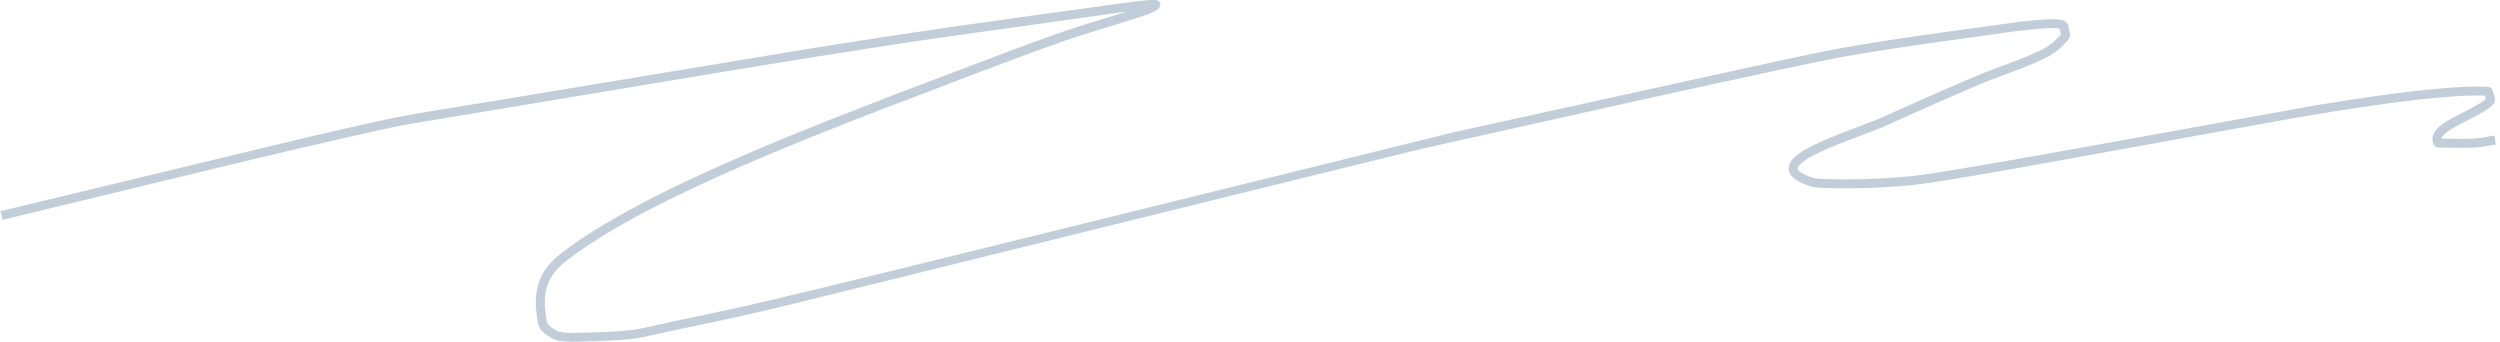 <!-- Generated by IcoMoon.io -->
<svg version="1.1" xmlns="http://www.w3.org/2000/svg" width="234" height="32" viewBox="0 0 234 32">
<title>bg-footer-squiggle</title>
<path fill="#093f68" opacity="0.25" d="M108.008 0.001c0.069-0.001 0.126-0.001 0.174 0.003 0.046 0.003 0.084 0.009 0.129 0.022 0.069 0.021 0.13 0.052 0.193 0.12 0.14 0.151 0.15 0.374 0.035 0.536-0.176 0.248-0.507 0.447-0.974 0.614l-0.107 0.037-0.144 0.049-0.167 0.057-0.262 0.088-0.377 0.124-0.506 0.163-0.57 0.18-1.035 0.322-2.059 0.635-0.657 0.205-0.569 0.181-0.458 0.149-0.384 0.127c-0.586 0.183-0.761 0.244-0.935 0.306l0.409-0.126-0.367 0.128-0.439 0.154-0.805 0.285-0.732 0.262-0.595 0.216-0.925 0.339-0.734 0.272-1.426 0.533-1.857 0.701-8.151 3.104-2.609 1.007-1.213 0.472-1.719 0.675-0.729 0.289-1.23 0.491-0.679 0.273-0.664 0.269-0.65 0.265-0.637 0.262-0.626 0.259-0.616 0.257-0.759 0.32-0.6 0.255-0.595 0.255-0.591 0.255-0.481 0.209-0.56 0.245-0.655 0.289-0.411 0.183-0.406 0.182-0.402 0.181-0.398 0.181-0.588 0.27-0.387 0.179-0.383 0.178c-0.063 0.030-0.127 0.059-0.19 0.089l-0.376 0.177-0.372 0.177-0.367 0.176-0.363 0.175-0.359 0.175-0.355 0.174-0.35 0.174-0.346 0.173-0.342 0.173-0.169 0.086-0.335 0.172-0.331 0.171-0.327 0.171-0.162 0.085-0.321 0.17-0.316 0.17-0.312 0.169-0.308 0.168-0.304 0.168-0.15 0.084-0.298 0.167-0.293 0.167-0.289 0.166c-0.433 0.241-0.572 0.324-0.711 0.407l0.285-0.158-0.279 0.166-0.138 0.083-0.273 0.165c-0.045 0.027-0.090 0.055-0.135 0.082l-0.267 0.164c-0.22 0.137-0.436 0.273-0.648 0.409l-0.252 0.163-0.124 0.081-0.246 0.162c-0.379 0.25-0.612 0.409-0.842 0.572l0.129-0.086-0.229 0.161c-0.038 0.027-0.076 0.054-0.113 0.080l-0.223 0.161c-0.338 0.244-0.582 0.428-0.824 0.615l0.074-0.055c-1.073 0.827-1.654 1.732-1.874 2.77-0.124 0.585-0.139 1.153-0.061 1.904l0.016 0.148c0.003 0.025 0.006 0.050 0.009 0.076l0.020 0.155 0.022 0.161 0.024 0.166 0.013 0.085 0.027 0.175c0.030 0.189 0.168 0.383 0.464 0.588l0.091 0.063 0.058 0.039 0.056 0.037 0.055 0.035 0.054 0.032c0.009 0.005 0.018 0.010 0.027 0.015l0.053 0.029 0.027 0.014 0.053 0.026 0.054 0.024c0.164 0.071 0.341 0.116 0.581 0.143l0.082 0.008 0.087 0.007 0.093 0.006 0.099 0.005c0.017 0.001 0.034 0.001 0.051 0.002l0.108 0.003 0.115 0.002 0.122 0.001 0.149-0 0.119-0.001 0.257-0.004 0.284-0.006 0.814-0.023 0.893-0.029 0.626-0.024 0.423-0.019 0.262-0.013 0.307-0.018 0.341-0.022 0.315-0.024 0.197-0.017 0.234-0.023 0.179-0.020 0.173-0.021 0.167-0.022 0.123-0.017 0.16-0.024 0.119-0.019 0.155-0.027 0.078-0.014 0.191-0.038 0.39-0.082 3.424-0.747 2.519-0.529 1.064-0.228 0.756-0.164 0.962-0.212 0.806-0.181 0.671-0.154 0.657-0.153 2.137-0.504 2.307-0.55 2.113-0.509 2.413-0.587 9.518-2.339 46.275-11.413 1.65-0.368 28.112-6.174 3.536-0.747c0.278-0.058 0.555-0.115 0.832-0.171l0.356-0.072 0.343-0.068 0.315-0.061 0.317-0.061 0.533-0.1 0.542-0.099 0.664-0.118 0.452-0.079 0.462-0.078 0.592-0.098 0.611-0.099 0.503-0.080 0.518-0.081 0.669-0.103 0.554-0.084 0.718-0.107 0.902-0.132 0.787-0.113 1.162-0.165 7.768-1.074 0.193-0.023 0.316-0.035 0.314-0.033 0.382-0.037 0.337-0.031 0.215-0.018 0.271-0.021 0.192-0.014 0.183-0.012 0.117-0.007 0.113-0.006 0.162-0.007 0.103-0.003 0.1-0.002 0.096-0.001h0.092l0.089 0.001 0.085 0.002 0.041 0.001 0.080 0.004 0.039 0.002 0.075 0.005 0.036 0.003 0.070 0.007 0.067 0.008 0.064 0.009c0.042 0.007 0.081 0.014 0.119 0.022l0.055 0.013c0.018 0.004 0.036 0.009 0.053 0.014l0.050 0.015c0.016 0.006 0.032 0.011 0.047 0.017l0.045 0.018 0.021 0.010 0.041 0.020c0.198 0.104 0.304 0.257 0.354 0.467l0.009 0.043 0.004 0.022 0.007 0.045 0.013 0.101 0.002 0.011 0.005 0.021 0.010 0.038 0.051 0.172 0.004 0.013c0.093 0.337 0.069 0.617-0.164 0.886-0.609 0.702-1.191 1.184-2.082 1.637l-0.125 0.062-0.121 0.059-0.080 0.039-0.163 0.077-0.166 0.076-0.127 0.057-0.131 0.058-0.135 0.058-0.188 0.079-0.147 0.061-0.26 0.106-0.281 0.112-0.305 0.119-0.547 0.21-2.349 0.888-0.32 0.125-0.21 0.084-0.159 0.065-0.077 0.032c-0.103 0.042-0.204 0.085-0.308 0.129l-0.737 0.313-0.74 0.317-0.559 0.241-0.751 0.326-0.761 0.332-0.773 0.34-1.386 0.614-0.816 0.365-1.048 0.471-0.914 0.413-0.155 0.069-0.163 0.070-0.173 0.073-0.246 0.101-0.198 0.080-0.284 0.113-0.49 0.19-2.311 0.882-0.369 0.145-0.264 0.105-0.253 0.102-0.322 0.132-0.23 0.096-0.148 0.063-0.144 0.062-0.139 0.061-0.136 0.060-0.132 0.060-0.19 0.088-0.182 0.087-0.117 0.057-0.114 0.056-0.11 0.056-0.107 0.056-0.104 0.055-0.101 0.055-0.049 0.027-0.096 0.054-0.094 0.054-0.095 0.057-0.094 0.058-0.090 0.057-0.085 0.056-0.041 0.028-0.078 0.055c-0.038 0.027-0.074 0.054-0.108 0.080l-0.066 0.052c-0.021 0.017-0.042 0.034-0.061 0.051l-0.057 0.050c-0.217 0.196-0.321 0.359-0.316 0.475 0.004 0.084 0.068 0.182 0.201 0.288l0.042 0.032c0.022 0.016 0.046 0.033 0.071 0.049l0.053 0.033 0.057 0.034 0.061 0.034c0.021 0.012 0.043 0.023 0.066 0.035l0.070 0.035c0.012 0.006 0.024 0.012 0.036 0.018l0.077 0.035c0.026 0.012 0.053 0.024 0.081 0.035l0.086 0.036c0.015 0.006 0.030 0.012 0.045 0.018l0.093 0.036 0.098 0.036c0.033 0.012 0.067 0.024 0.102 0.036l0.107 0.037 0.112 0.036 0.058 0.018 0.018 0.005 0.040 0.010c0.007 0.002 0.015 0.003 0.022 0.005l0.049 0.009 0.055 0.009 0.029 0.004 0.063 0.008 0.069 0.007 0.075 0.007 0.124 0.009 0.137 0.008 0.099 0.005 0.16 0.007 0.481 0.014 0.147 0.004 0.298 0.006c0.055 0.001 0.16 0.003 0.266 0.004l0.341 0.003c0.051 0 0.102 0.001 0.154 0.001l0.31 0.001 0.313-0.001 0.315-0.003 0.316-0.004 0.318-0.006 0.318-0.007 0.319-0.009 0.159-0.005 0.318-0.011c0.106-0.004 0.212-0.008 0.317-0.012l0.473-0.021 0.313-0.016 0.311-0.017 0.308-0.019 0.304-0.020 0.3-0.021 0.296-0.023c0.049-0.004 0.098-0.008 0.146-0.012l0.289-0.025c0.238-0.021 0.471-0.043 0.697-0.067l0.267-0.029 0.131-0.015 0.257-0.030c0.126-0.015 0.25-0.031 0.37-0.048l0.244-0.034 0.406-0.059 0.534-0.081 0.508-0.079 0.749-0.12 0.939-0.154 0.802-0.134 1.411-0.239 2.070-0.357 2.033-0.355 3.476-0.616 5.909-1.063 17.628-3.188 0.748-0.123 0.751-0.122 0.751-0.119 0.562-0.088 0.56-0.086 0.557-0.084 0.919-0.136 0.544-0.079 0.892-0.126 0.351-0.048 0.519-0.070 0.509-0.067 0.498-0.063 0.325-0.040 0.32-0.039 0.469-0.055 0.454-0.051 0.295-0.032 0.288-0.030 0.264-0.027 0.474-0.047 0.447-0.043 0.422-0.038 0.4-0.034 0.381-0.030 0.184-0.014 0.268-0.019 0.174-0.011 0.171-0.010 0.168-0.010 0.165-0.008 0.244-0.011 0.239-0.009 0.158-0.005 0.234-0.006 0.155-0.003 0.232-0.002 0.155-0 0.155 0 0.156 0.001 0.236 0.003 0.239 0.005 0.162 0.005c0.264 0.008 0.495 0.117 0.547 0.392l0.008 0.047 0.005 0.020 0.008 0.024 0.011 0.030 0.022 0.058 0.040 0.1c0.19 0.473 0.172 0.837-0.244 1.168l-0.036 0.028-0.072 0.056-0.073 0.055c-0.012 0.009-0.025 0.018-0.037 0.027l-0.076 0.054-0.039 0.027-0.079 0.054-0.082 0.054-0.085 0.055-0.043 0.027-0.090 0.055-0.093 0.056-0.097 0.057-0.101 0.058-0.105 0.060-0.11 0.061-0.174 0.095-0.186 0.1-0.199 0.105-0.899 0.463-0.184 0.096-0.166 0.088-0.162 0.087-0.112 0.062-0.054 0.031-0.105 0.060-0.1 0.059-0.095 0.058-0.046 0.028-0.088 0.056-0.084 0.054-0.079 0.053-0.038 0.026-0.072 0.051c-0.012 0.008-0.023 0.017-0.035 0.025l-0.066 0.050c-0.011 0.008-0.021 0.016-0.031 0.024l-0.059 0.048c-0.227 0.189-0.35 0.353-0.38 0.499l-0.002 0.011 0.509 0.007 0.753 0.013 0.374 0.005 0.204 0.001h0.251l0.232-0.002 0.165-0.003 0.159-0.005 0.154-0.006 0.152-0.007 0.145-0.009 0.135-0.010 0.088-0.008 0.087-0.009 0.088-0.010 0.090-0.012 0.093-0.013 0.097-0.015 0.157-0.026 0.114-0.020 0.558-0.101 0.163-0.028 0.183-0.028 0.122 0.833-0.14 0.021-0.17 0.029-0.513 0.093-0.185 0.032-0.114 0.019-0.107 0.017-0.102 0.015-0.099 0.013-0.097 0.012-0.048 0.005-0.095 0.010-0.097 0.009-0.049 0.004-0.1 0.007-0.104 0.006-0.106 0.006-0.16 0.007-0.162 0.006-0.167 0.004-0.114 0.002-0.24 0.002-0.192 0-0.276-0.001-0.303-0.004-1.391-0.022c-0.033-0-0.064-0.001-0.095-0.002l0.006 0-0.085-0.004c-0.020-0.001-0.033-0.002-0.047-0.003l0.007 0c-0.045-0.003-0.086-0.008-0.127-0.015l0.007 0.001c-0.036-0.006-0.067-0.015-0.097-0.026l0.004 0.001c-0.035-0.013-0.064-0.028-0.092-0.046l0.002 0.001c-0.066-0.042-0.119-0.101-0.152-0.17l-0.001-0.002c-0.26-0.53-0.114-1.051 0.335-1.516 0.211-0.218 0.485-0.428 0.847-0.654l0.117-0.072c0.031-0.021 0.114-0.070 0.197-0.118l0.056-0.030 0.136-0.076 0.143-0.078 0.107-0.058 0.112-0.060 0.247-0.129 0.822-0.423 0.255-0.134 0.119-0.063 0.169-0.091 0.106-0.059 0.15-0.085 0.095-0.055 0.091-0.053 0.087-0.052 0.083-0.051 0.080-0.051 0.077-0.050 0.074-0.049 0.036-0.025 0.070-0.049 0.034-0.024 0.067-0.049 0.033-0.025 0.064-0.049 0.058-0.046c0.016-0.015 0.018-0.027 0.004-0.067l-0.011-0.027-0.081-0.2-0.011-0.029-0.138-0.003-0.231-0.004-0.228-0.002-0.227-0-0.151 0.001-0.227 0.003-0.228 0.005-0.231 0.007-0.156 0.006-0.157 0.007-0.24 0.011-0.246 0.014-0.253 0.016-0.261 0.018-0.179 0.013-0.37 0.029-0.389 0.033-0.306 0.027-0.428 0.040-0.571 0.055-0.373 0.037-0.27 0.028-0.418 0.045-0.286 0.032-0.292 0.034-0.297 0.036-0.302 0.037-0.463 0.058-0.473 0.061-0.483 0.064-0.491 0.066-0.499 0.069-0.337 0.047-0.854 0.123-0.519 0.076-0.699 0.105-0.528 0.081-0.53 0.082-0.709 0.112-0.709 0.114-0.55 0.090c-0.822 0.135-1.638 0.272-2.434 0.411l-0.812 0.143-24.954 4.516-2.083 0.363-1.593 0.274-1.433 0.242-1.051 0.174-0.74 0.12-0.58 0.092-0.358 0.056-0.299 0.046-0.486 0.072-0.346 0.050c-0.121 0.017-0.244 0.033-0.371 0.049l-0.258 0.032-0.265 0.030-0.272 0.029c-0.138 0.014-0.278 0.028-0.421 0.042l-0.288 0.026-0.294 0.025-0.149 0.012-0.301 0.023-0.152 0.011-0.462 0.031-0.313 0.019c-0.105 0.006-0.21 0.012-0.315 0.018l-0.318 0.016-0.32 0.015-0.321 0.013-0.484 0.018-0.323 0.010-0.323 0.008-0.161 0.003-0.322 0.006c-0.107 0.002-0.214 0.003-0.321 0.004l-0.319 0.003-0.317 0.001-0.315-0.001-0.312-0.002-0.308-0.004-0.304-0.006c-0.051-0.001-0.101-0.002-0.15-0.003l-0.579-0.017-0.124-0.005-0.117-0.005-0.111-0.006-0.105-0.006-0.099-0.007-0.093-0.008-0.088-0.008-0.082-0.010-0.077-0.010c-0.042-0.006-0.066-0.010-0.091-0.014l0.018 0.003-0.068-0.013c-0.022-0.004-0.043-0.009-0.064-0.014l-0.060-0.015c-0.030-0.008-0.048-0.013-0.067-0.019l0.011 0.003-0.067-0.021-0.13-0.042c-0.233-0.077-0.41-0.144-0.583-0.218l0.050 0.019-0.107-0.046c-0.821-0.363-1.248-0.795-1.271-1.343-0.025-0.606 0.453-1.134 1.344-1.684l0.109-0.066 0.098-0.058 0.101-0.058 0.103-0.058 0.106-0.058 0.109-0.058 0.112-0.058 0.115-0.059 0.118-0.059 0.184-0.089 0.127-0.060 0.131-0.061 0.134-0.061 0.209-0.093 0.218-0.095 0.15-0.065 0.233-0.099 0.161-0.067 0.25-0.102 0.172-0.070 0.359-0.143 0.282-0.111 0.294-0.114 2.529-0.967 0.284-0.112 0.198-0.079 0.245-0.1 0.171-0.072 0.161-0.069 0.152-0.067 0.097-0.043 2.122-0.955 0.813-0.363 0.796-0.353 0.974-0.429 0.765-0.335 0.755-0.328 0.561-0.242 0.743-0.319 0.555-0.236 0.487-0.206 0.275-0.114 0.242-0.098 0.347-0.137 0.502-0.193 0.755-0.285 0.982-0.369 0.568-0.216 0.376-0.146 0.285-0.113 0.263-0.106 0.196-0.081 0.185-0.078 0.261-0.113 0.125-0.055 0.122-0.055 0.197-0.092 0.155-0.074 0.116-0.057c0.805-0.398 1.312-0.805 1.851-1.416l0.052-0.060c0.007-0.008 0.011-0.013 0.008-0.030l-0.003-0.018-0.011-0.043-0.025-0.087-0.031-0.103-0.013-0.045-0.010-0.041-0.009-0.042-0.007-0.037-0.005-0.036-0.008-0.063-0.019-0.005-0.029-0.007-0.020-0.004-0.043-0.008c0.001-0-0.007-0.001-0.014-0.002l-0.008-0.001-0.048-0.006-0.053-0.005-0.057-0.005-0.060-0.004-0.065-0.003-0.069-0.002-0.073-0.001-0.117-0.001-0.041 0-0.086 0.001-0.090 0.002-0.144 0.005-0.154 0.007-0.164 0.009-0.175 0.011-0.186 0.013-0.265 0.021-0.14 0.012-0.21 0.019-0.383 0.036-0.373 0.038-0.31 0.034-0.38 0.044-0.466 0.058-0.43 0.056-0.634 0.087-2.442 0.348-3.057 0.422-2.008 0.284-2.12 0.31-0.752 0.114-0.721 0.111-0.556 0.088-0.673 0.108-0.392 0.064-0.637 0.107-0.373 0.064-0.488 0.085-0.36 0.064-0.473 0.086-0.234 0.043-0.348 0.065-0.573 0.11-0.455 0.089-0.566 0.114-0.227 0.046-0.354 0.074-2.918 0.615-5.555 1.192-7.584 1.662-20.675 4.611-0.639 0.154-9.539 2.347-49.478 12.212-2.101 0.494-0.778 0.179-0.685 0.155-0.587 0.131-0.852 0.187-0.764 0.166-0.937 0.2-1.14 0.241-1.619 0.339-3.629 0.789-0.185 0.036-0.14 0.025-0.201 0.033-0.204 0.031-0.21 0.029-0.173 0.021-0.133 0.015-0.183 0.019-0.19 0.018-0.199 0.017-0.208 0.017-0.332 0.023-0.236 0.014-0.379 0.021-0.412 0.020-0.448 0.018-0.748 0.027-0.919 0.028-0.35 0.009-0.258 0.005-0.296 0.004-0.165 0.001-0.156-0-0.147-0.002-0.093-0.002-0.090-0.003-0.086-0.003-0.083-0.004-0.080-0.005-0.115-0.008-0.073-0.006-0.070-0.007-0.068-0.008-0.066-0.009-0.064-0.010-0.061-0.011-0.060-0.012-0.058-0.012-0.056-0.013-0.055-0.014-0.054-0.015-0.052-0.016-0.051-0.017-0.051-0.019-0.050-0.020-0.049-0.021-0.049-0.022-0.048-0.023-0.048-0.024-0.072-0.039-0.073-0.041-0.049-0.029-0.074-0.046-0.051-0.032-0.104-0.069-0.081-0.055-0.028-0.019c-0.472-0.328-0.747-0.713-0.816-1.148l-0.015-0.095-0.028-0.185-0.026-0.179-0.023-0.174c0.006 0.057 0.002 0.028-0.002-0.001l-0.009-0.084-0.020-0.166c-0.102-0.897-0.092-1.573 0.061-2.293 0.262-1.237 0.954-2.315 2.184-3.263 0.241-0.189 0.563-0.43 0.89-0.665l0.1-0.069 0.231-0.164c0.144-0.107 0.419-0.296 0.695-0.483l0.146-0.093 0.25-0.165c0.196-0.137 0.578-0.384 0.965-0.625l0.209-0.122 0.272-0.167c0.137-0.084 0.276-0.167 0.416-0.251l0.282-0.168 0.287-0.168 0.291-0.168 0.295-0.169 0.149-0.085 0.301-0.17 0.305-0.17 0.309-0.17 0.314-0.171 0.318-0.171 0.322-0.172c0.108-0.057 0.217-0.115 0.326-0.172l0.33-0.173 0.167-0.087 0.507-0.261 0.343-0.174 0.347-0.175 0.352-0.175 0.356-0.176 0.36-0.176 0.364-0.177 0.369-0.178 0.373-0.178 0.377-0.179 0.382-0.179 0.386-0.18 0.39-0.181 0.395-0.181 0.399-0.182 0.403-0.182 0.408-0.183 0.412-0.184 0.416-0.185 0.37-0.163 0.477-0.209 0.467-0.204 0.469-0.203 0.627-0.27 0.632-0.269 0.478-0.202 0.482-0.203 0.487-0.204 0.659-0.274 0.502-0.207 0.681-0.279 0.52-0.212 0.708-0.286 0.726-0.291 0.557-0.222 0.762-0.302 0.784-0.309 1.014-0.398 1.056-0.412 1.1-0.427 1.384-0.534 1.71-0.656 2.090-0.798 8.189-3.098 0.92-0.34 0.714-0.261 0.616-0.223 0.501-0.18 0.499-0.178 0.464-0.164 0.833-0.291 0.407-0.14 0.288-0.097 0.349-0.115 0.483-0.156 0.67-0.212 0.953-0.296 2.106-0.649 0.776-0.243-17.326 2.429-1.892 0.277-2.551 0.382-1.677 0.257-3.38 0.528-2.947 0.467-7.103 1.151-30.298 5.047-0.594 0.11-0.499 0.096-0.479 0.095-0.35 0.072-0.121 0.025c-0.201 0.042-0.4 0.085-0.599 0.129l-0.239 0.053-3.161 0.712-1.501 0.343-1.604 0.37-1.979 0.462-3.359 0.795-2.538 0.608-21.044 5.093-0.195-0.819 1.857-0.444 26.859-6.467 3.707-0.851 1.571-0.355 1.688-0.376 0.485-0.103 0.432-0.088 0.316-0.063 0.259-0.050 0.468-0.089 0.349-0.065 0.588-0.106 0.55-0.097 0.765-0.131 1.037-0.173 0.945-0.155 3.95-0.641 29.775-4.932 2.418-0.384 4.923-0.767 1.48-0.225 1.15-0.172 2.981-0.436 2.102-0.301 6.813-0.956 8.692-1.194 0.286-0.030 0.307-0.031 0.597-0.056 0.283-0.025 0.088-0.007 0.049-0.003 0.101-0.005c0.033-0.001 0.066-0.003 0.096-0.003z"></path>
</svg>
